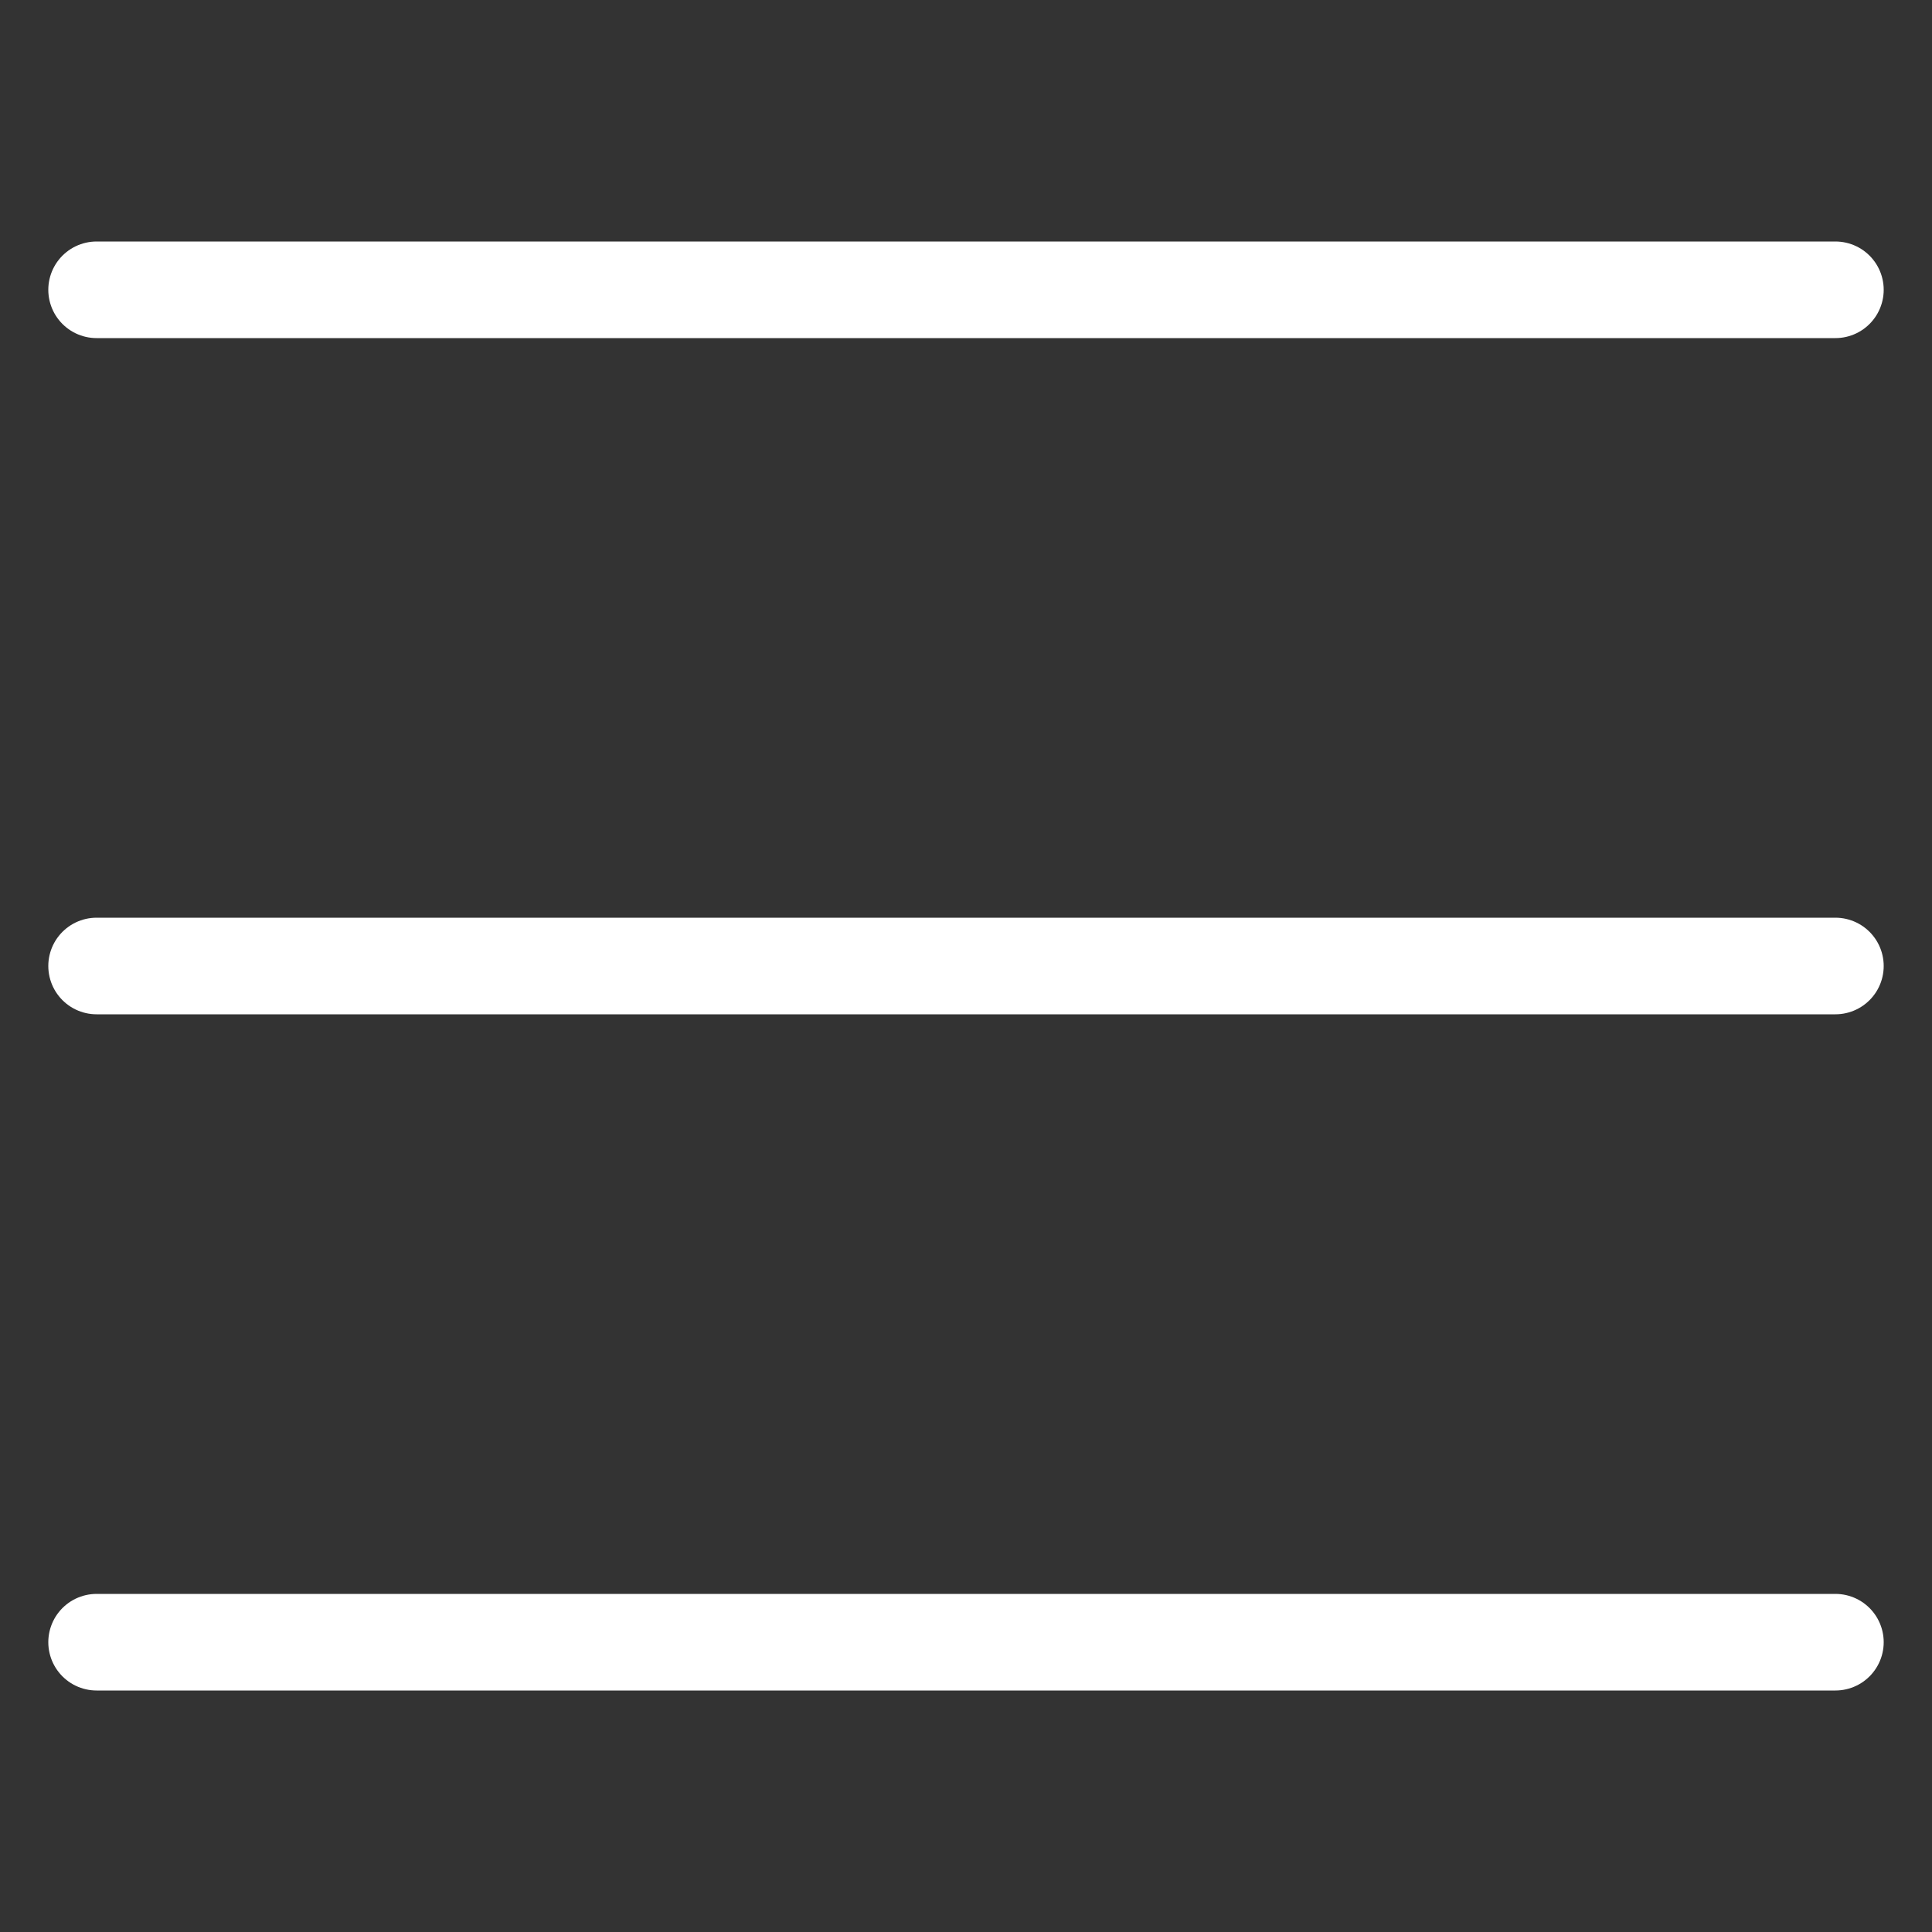 <svg width="20" height="20" viewBox="0 0 20 20" fill="none" xmlns="http://www.w3.org/2000/svg">
<rect x="0" y="0" width="20" height="20" fill="#333333" stroke="none"/>
<path d="M1 3H19" stroke="white" stroke-miterlimit="10" stroke-linecap="round"/>
<path d="M1 10H19" stroke="white" stroke-miterlimit="10" stroke-linecap="round"/>
<path d="M1 17H19" stroke="white" stroke-miterlimit="10" stroke-linecap="round"/>
</svg>
